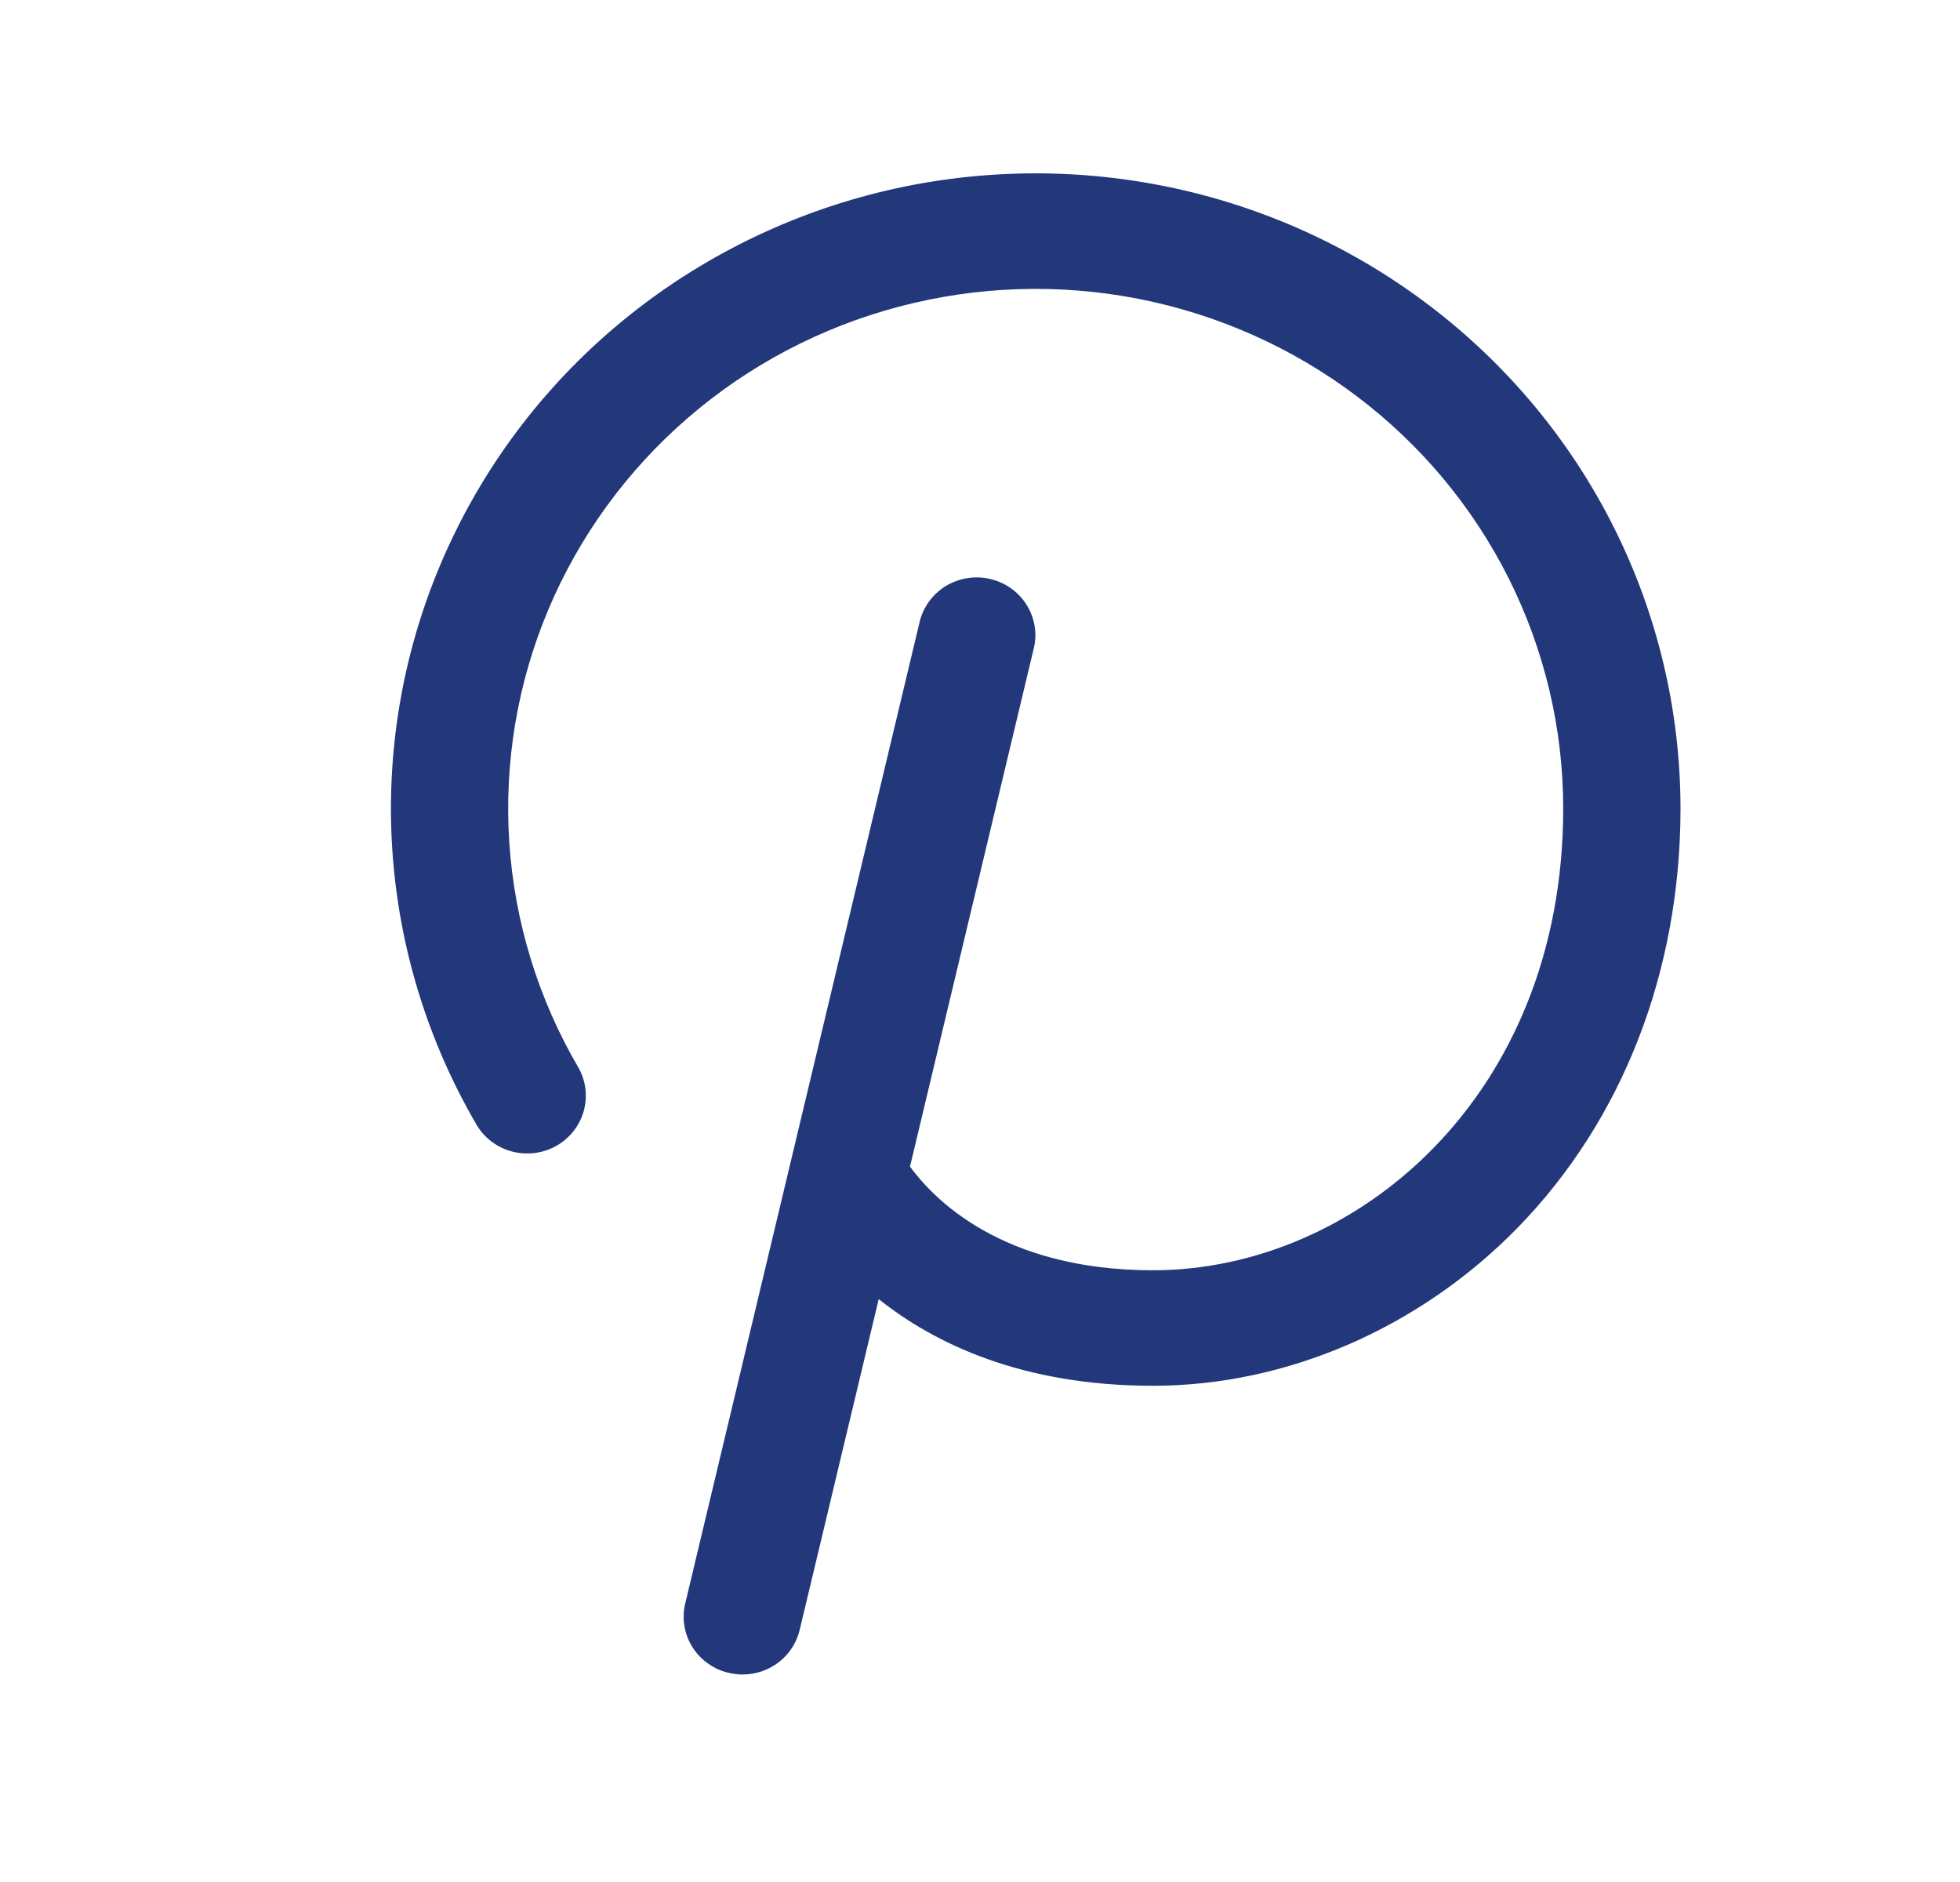 <svg width="25" height="24" viewBox="0 0 25 24" fill="none" xmlns="http://www.w3.org/2000/svg">
<path d="M21.435 10.309C21.435 12.386 20.696 14.285 19.357 15.657C18.107 16.936 16.411 17.672 14.706 17.672C13.035 17.672 11.919 17.133 11.208 16.567L10.2 20.785C10.162 20.947 10.069 21.091 9.937 21.194C9.805 21.297 9.641 21.354 9.472 21.354C9.414 21.354 9.357 21.347 9.3 21.334C9.204 21.313 9.114 21.273 9.034 21.216C8.953 21.16 8.885 21.089 8.833 21.006C8.781 20.924 8.746 20.832 8.73 20.737C8.714 20.641 8.717 20.543 8.74 20.449L11.73 7.931C11.775 7.741 11.896 7.576 12.064 7.473C12.233 7.371 12.436 7.338 12.629 7.383C12.822 7.427 12.989 7.546 13.094 7.712C13.198 7.878 13.232 8.078 13.186 8.268L11.607 14.877C11.902 15.279 12.771 16.199 14.706 16.199C17.279 16.199 19.939 13.996 19.939 10.309C19.939 9.292 19.701 8.29 19.245 7.378C18.788 6.467 18.125 5.671 17.306 5.053C16.487 4.434 15.535 4.01 14.523 3.811C13.511 3.613 12.466 3.647 11.469 3.91C10.472 4.173 9.55 4.658 8.775 5.328C7.999 5.998 7.39 6.835 6.994 7.774C6.599 8.712 6.429 9.728 6.496 10.742C6.563 11.757 6.866 12.742 7.382 13.622C7.475 13.791 7.497 13.989 7.444 14.173C7.391 14.358 7.267 14.515 7.099 14.611C6.93 14.707 6.73 14.734 6.541 14.687C6.352 14.64 6.189 14.522 6.087 14.358C5.457 13.283 5.086 12.078 5.004 10.838C4.922 9.599 5.13 8.357 5.613 7.21C6.096 6.062 6.84 5.039 7.788 4.22C8.737 3.401 9.864 2.808 11.082 2.486C12.3 2.165 13.578 2.124 14.815 2.366C16.052 2.608 17.216 3.128 18.216 3.884C19.217 4.64 20.028 5.613 20.586 6.727C21.144 7.841 21.434 9.066 21.435 10.309Z" fill="#23387A"/>
</svg>
